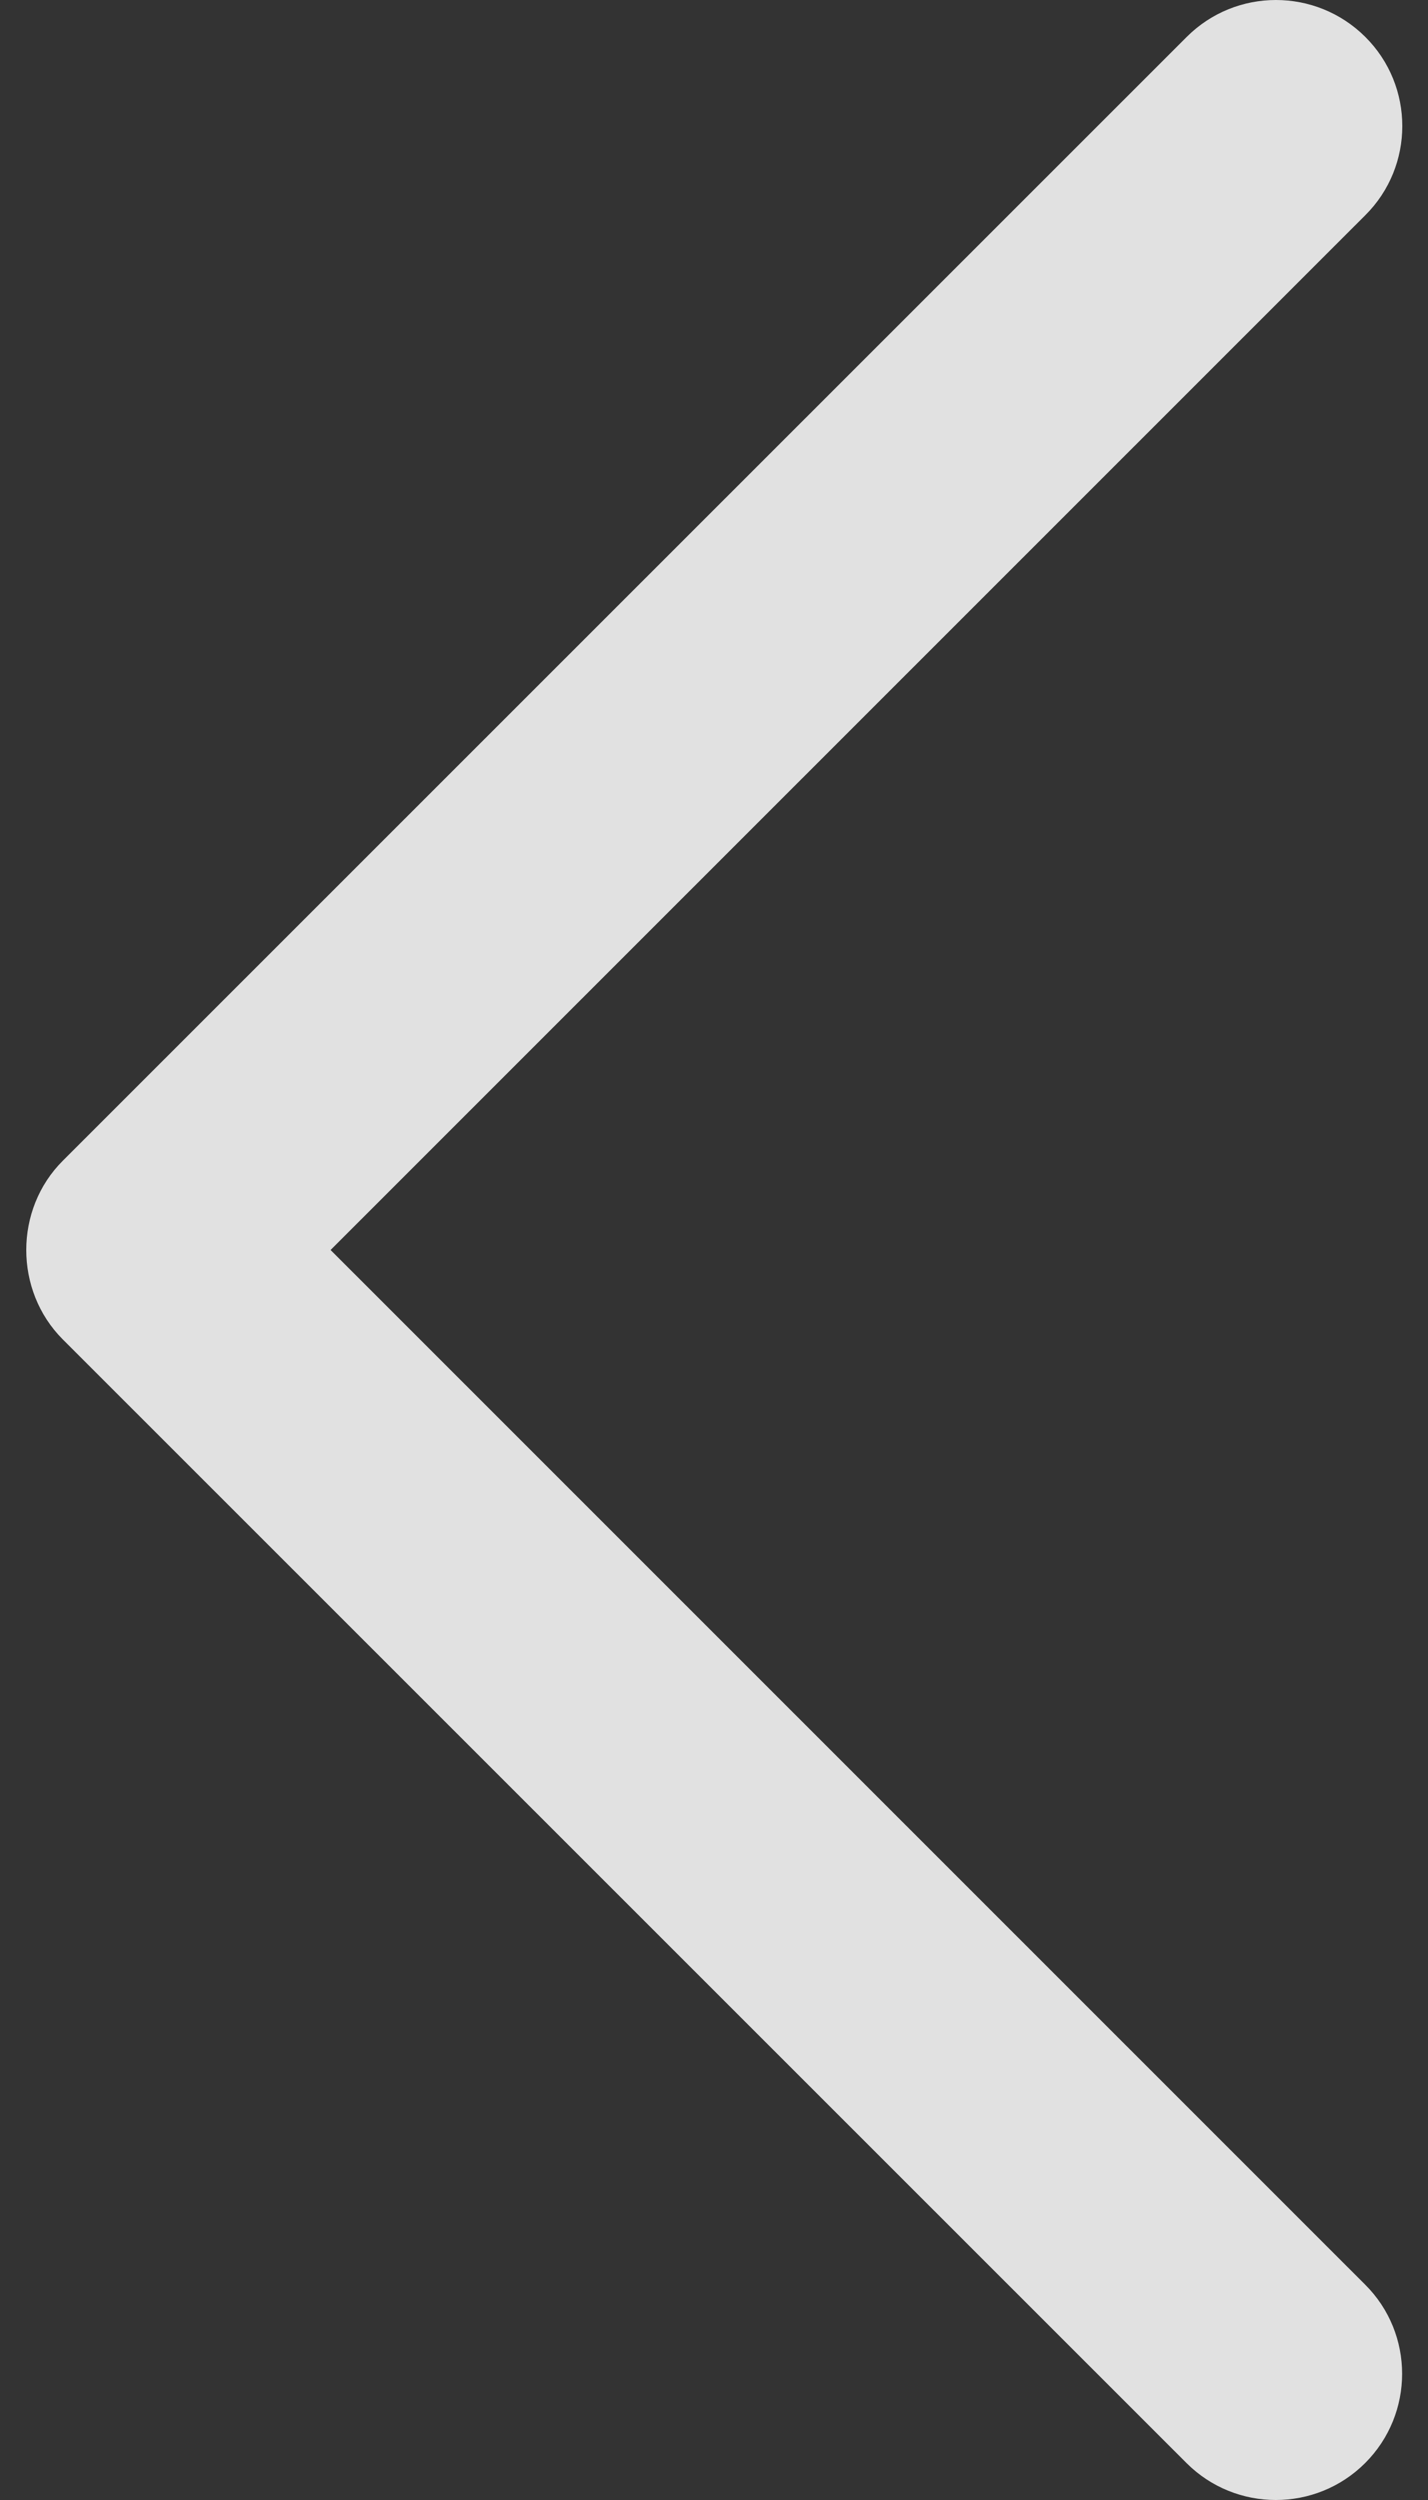 <svg width="8" height="14" viewBox="0 0 8 14" fill="none" xmlns="http://www.w3.org/2000/svg">
<rect x="0" y="0" width="8" height="14" fill="#333333" stroke="none"/>
<path d="M0.352 6.5L6.648 0.207C6.924 -0.069 7.372 -0.069 7.649 0.207C7.925 0.482 7.925 0.93 7.649 1.205L1.852 7L7.648 12.794C7.924 13.069 7.924 13.517 7.648 13.793C7.372 14.069 6.923 14.069 6.647 13.793L0.351 7.5C0.079 7.227 0.079 6.772 0.352 6.5Z" fill="white" fill-opacity="0.85"/>
</svg>

